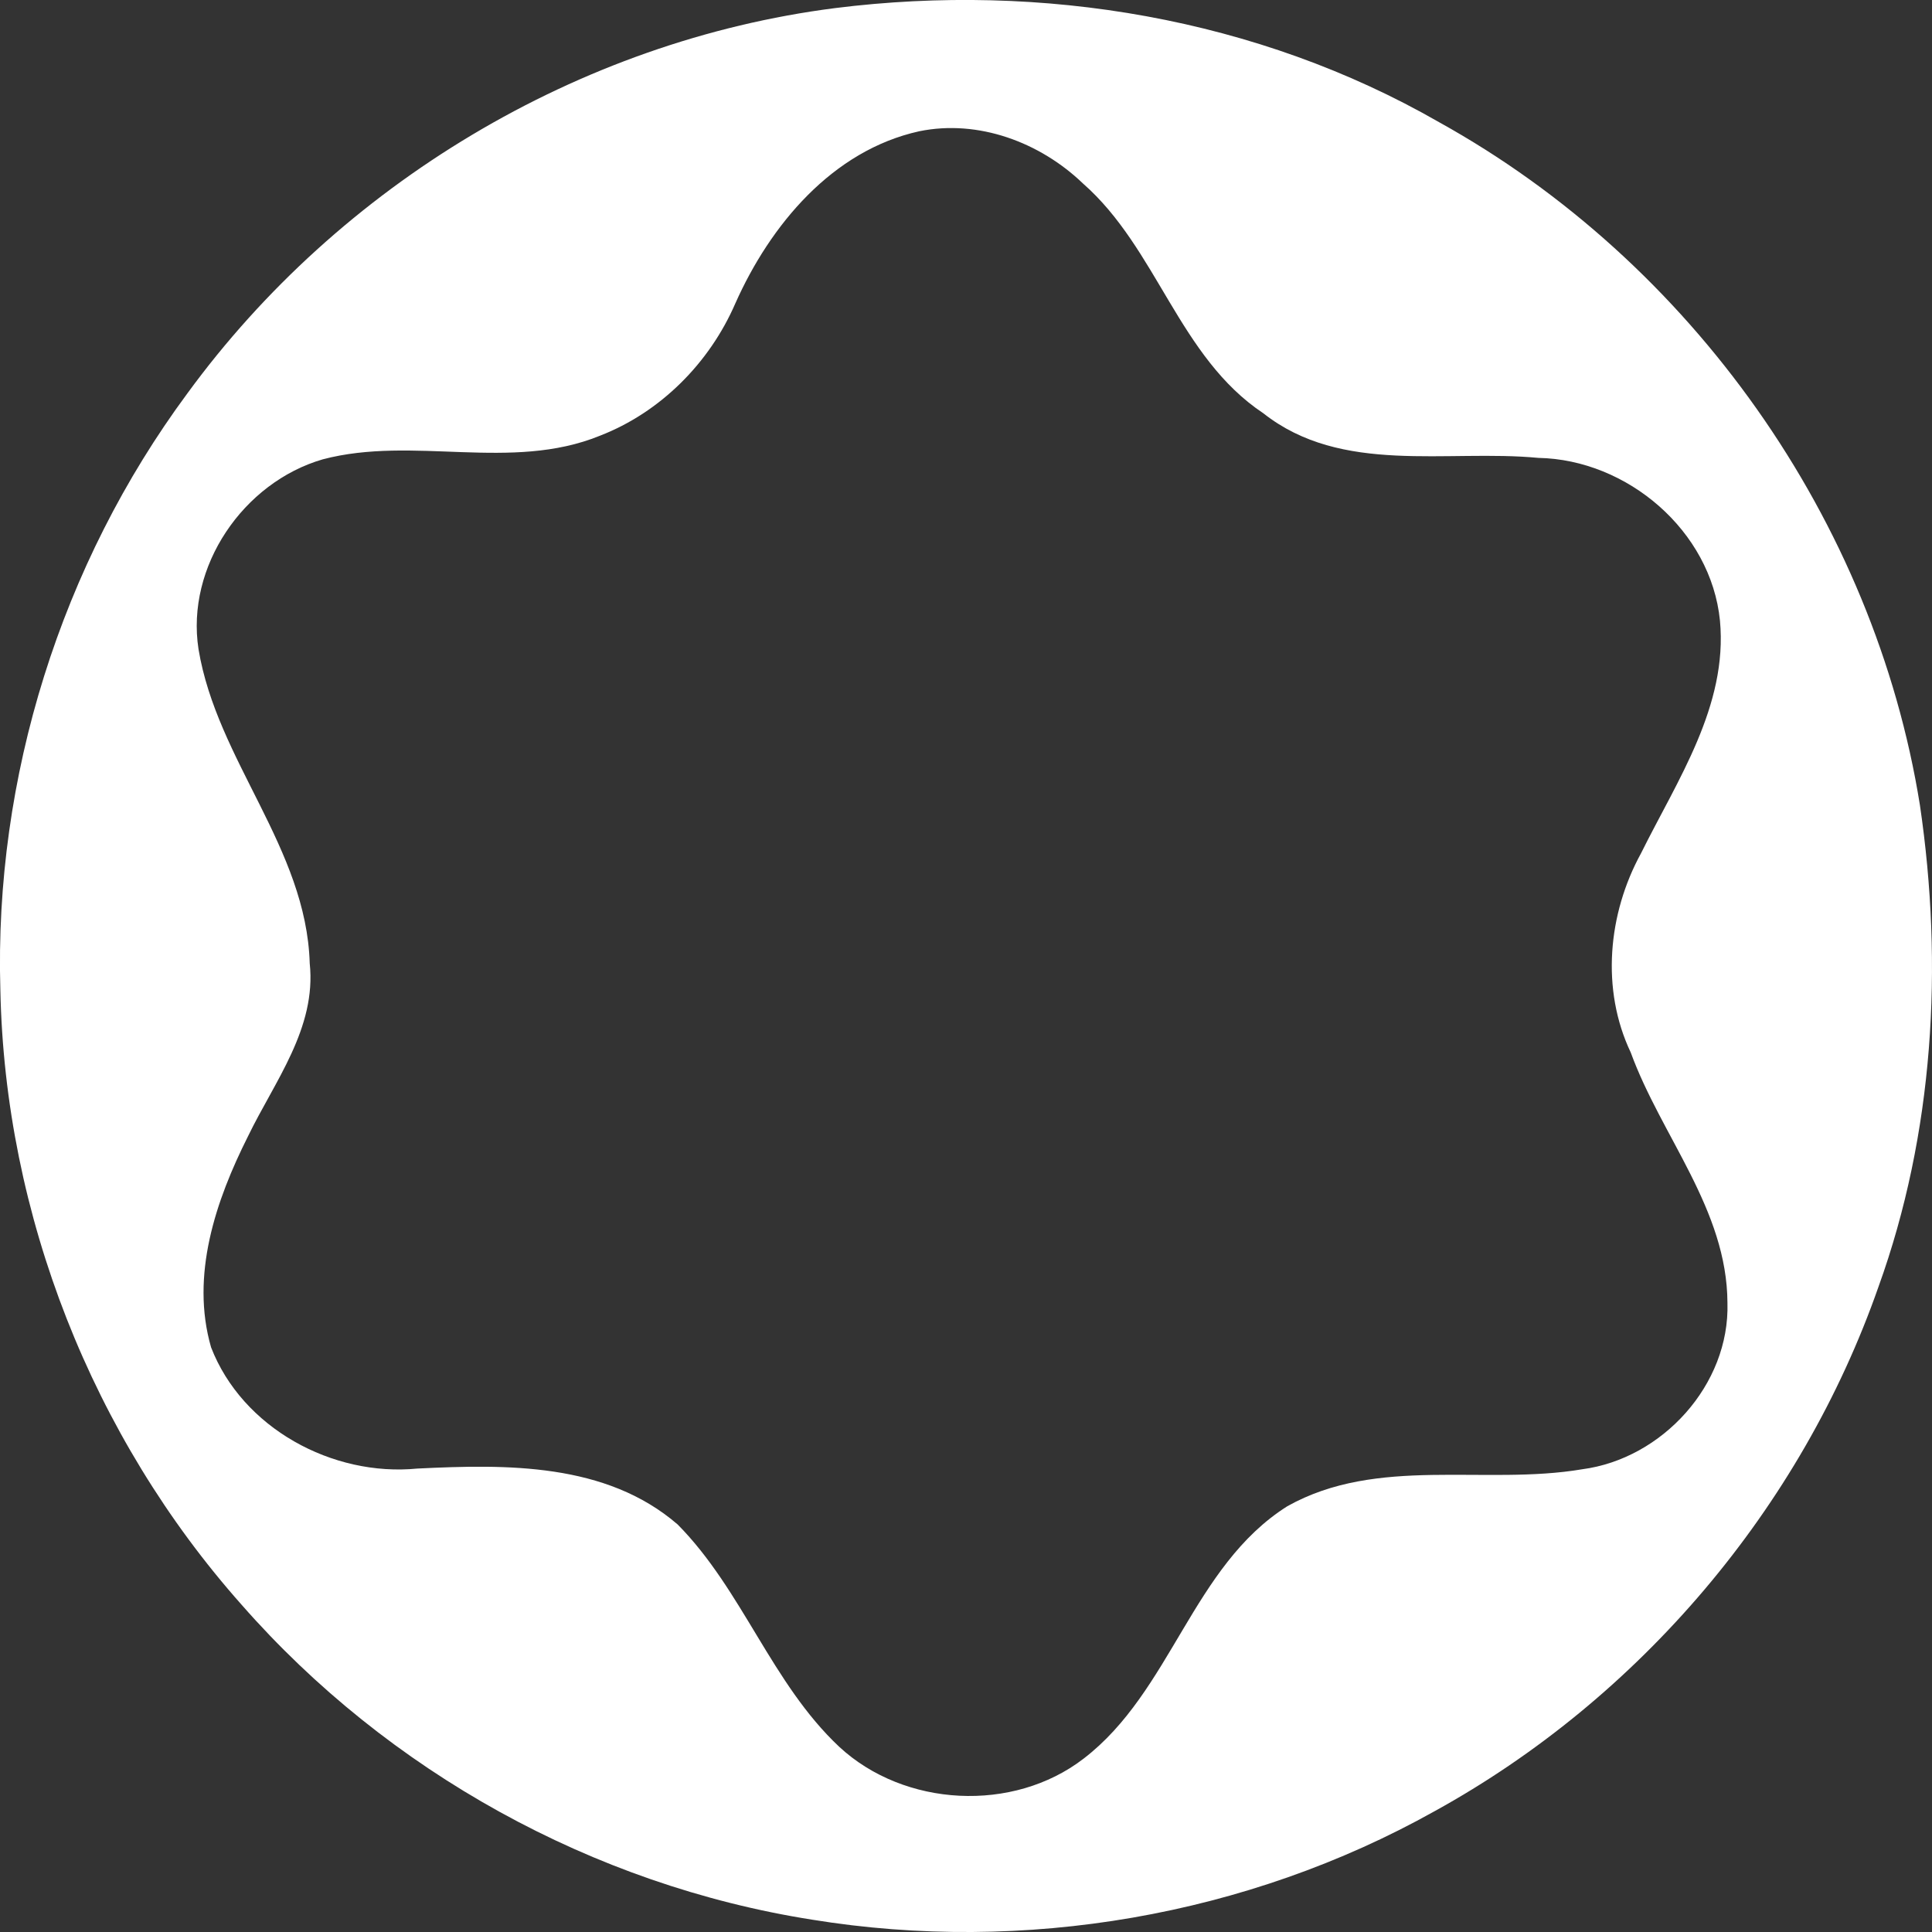 <svg width="16" height="16" viewBox="0 0 16 16" fill="none" xmlns="http://www.w3.org/2000/svg">
<rect x="0" y="0" width="16" height="16" fill="#333333" stroke="none"/>
<path d="M6.916 0.067C8.629 -0.148 10.414 0.148 11.918 1.012C14.007 2.17 15.522 4.308 15.9 6.668C16.096 7.999 16.015 9.386 15.557 10.656C14.916 12.489 13.58 14.064 11.88 15C10.328 15.868 8.48 16.183 6.726 15.898C4.911 15.612 3.212 14.671 2.001 13.29C0.764 11.898 0.04 10.06 0.003 8.198C-0.049 6.44 0.505 4.673 1.551 3.259C2.812 1.531 4.79 0.339 6.916 0.067ZM7.613 1.087C6.892 1.246 6.378 1.865 6.09 2.512C5.876 3.006 5.469 3.415 4.967 3.609C4.232 3.908 3.423 3.606 2.673 3.804C2.015 3.995 1.538 4.692 1.644 5.376C1.796 6.298 2.537 7.023 2.565 7.978C2.622 8.515 2.274 8.955 2.054 9.41C1.786 9.943 1.576 10.562 1.748 11.158C2.007 11.827 2.753 12.231 3.456 12.162C4.193 12.126 5.018 12.112 5.612 12.625C6.15 13.169 6.39 13.941 6.951 14.467C7.49 14.966 8.389 15.014 8.973 14.565C9.701 14.008 9.874 12.971 10.661 12.474C11.409 12.055 12.296 12.304 13.102 12.168C13.766 12.081 14.326 11.468 14.306 10.79C14.303 10.017 13.759 9.412 13.505 8.716C13.257 8.194 13.316 7.567 13.59 7.067C13.89 6.462 14.31 5.846 14.244 5.14C14.17 4.396 13.477 3.806 12.74 3.792C11.98 3.72 11.112 3.935 10.463 3.423C9.762 2.957 9.585 2.06 8.968 1.519C8.613 1.178 8.102 0.987 7.613 1.087Z" fill="white"/>
</svg>
